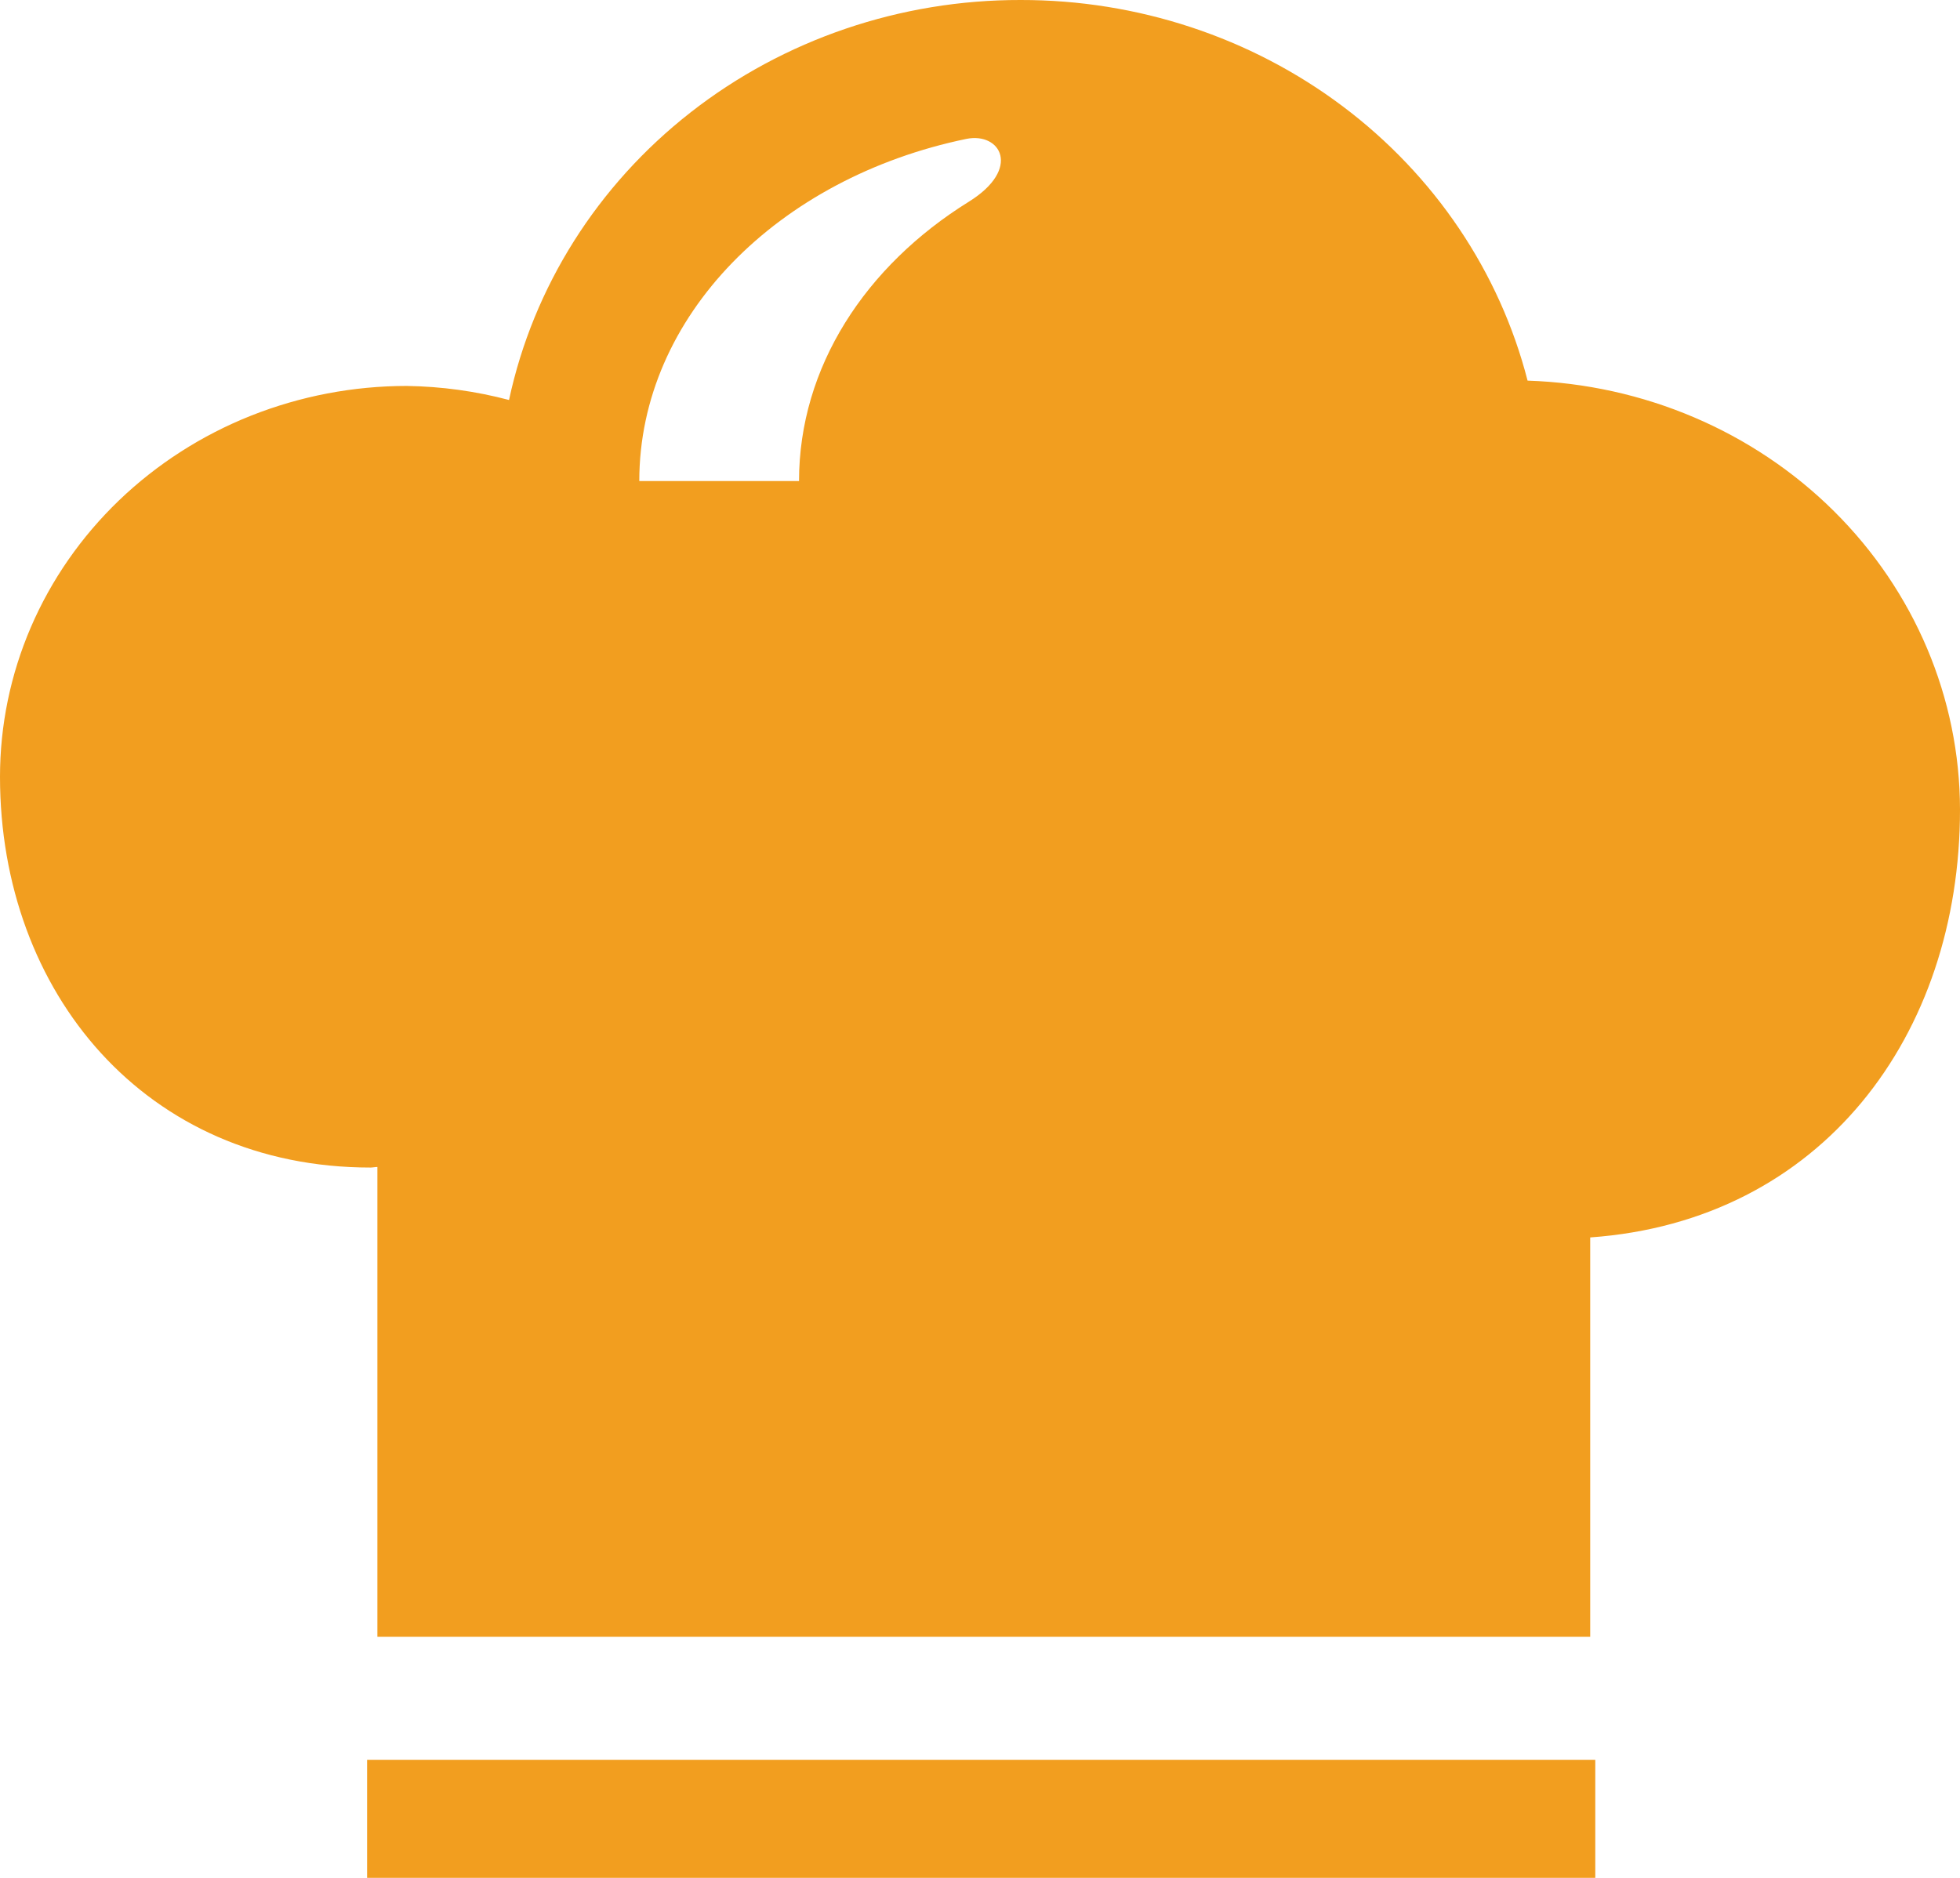 <svg fill="none" height="23" viewBox="0 0 24 23" width="24" xmlns="http://www.w3.org/2000/svg">
    <path clip-rule="evenodd" d="M4.495 21.554H19.534V23H4.495V21.554Z" fill="#F29E1F"
        fill-rule="evenodd" />
    <path clip-rule="evenodd"
        d="M18.705 4.662C18.363 3.33 17.565 2.146 16.44 1.301C15.315 0.456 13.927 -0.002 12.498 1.32239e-05C11.027 -0.003 9.599 0.483 8.457 1.376C7.315 2.269 6.53 3.514 6.233 4.899C5.825 4.791 5.404 4.733 4.981 4.727C4.327 4.727 3.679 4.851 3.074 5.091C2.47 5.331 1.921 5.684 1.458 6.128C0.995 6.573 0.628 7.101 0.378 7.682C0.128 8.263 -0 8.885 9.09306e-07 9.514C9.09306e-07 12.157 1.785 14.3 4.537 14.3C4.566 14.3 4.591 14.293 4.621 14.293V20.047H19.472V15.156C22.304 14.954 24 12.686 24 9.914C23.998 8.55 23.444 7.24 22.456 6.26C21.469 5.281 20.124 4.708 18.705 4.662ZM11.864 2.47C10.598 3.256 9.784 4.495 9.784 5.892H7.828C7.828 3.872 9.531 2.177 11.834 1.701C12.25 1.617 12.514 2.065 11.864 2.47Z"
        fill="#F29E1F" fill-rule="evenodd" />
</svg>
